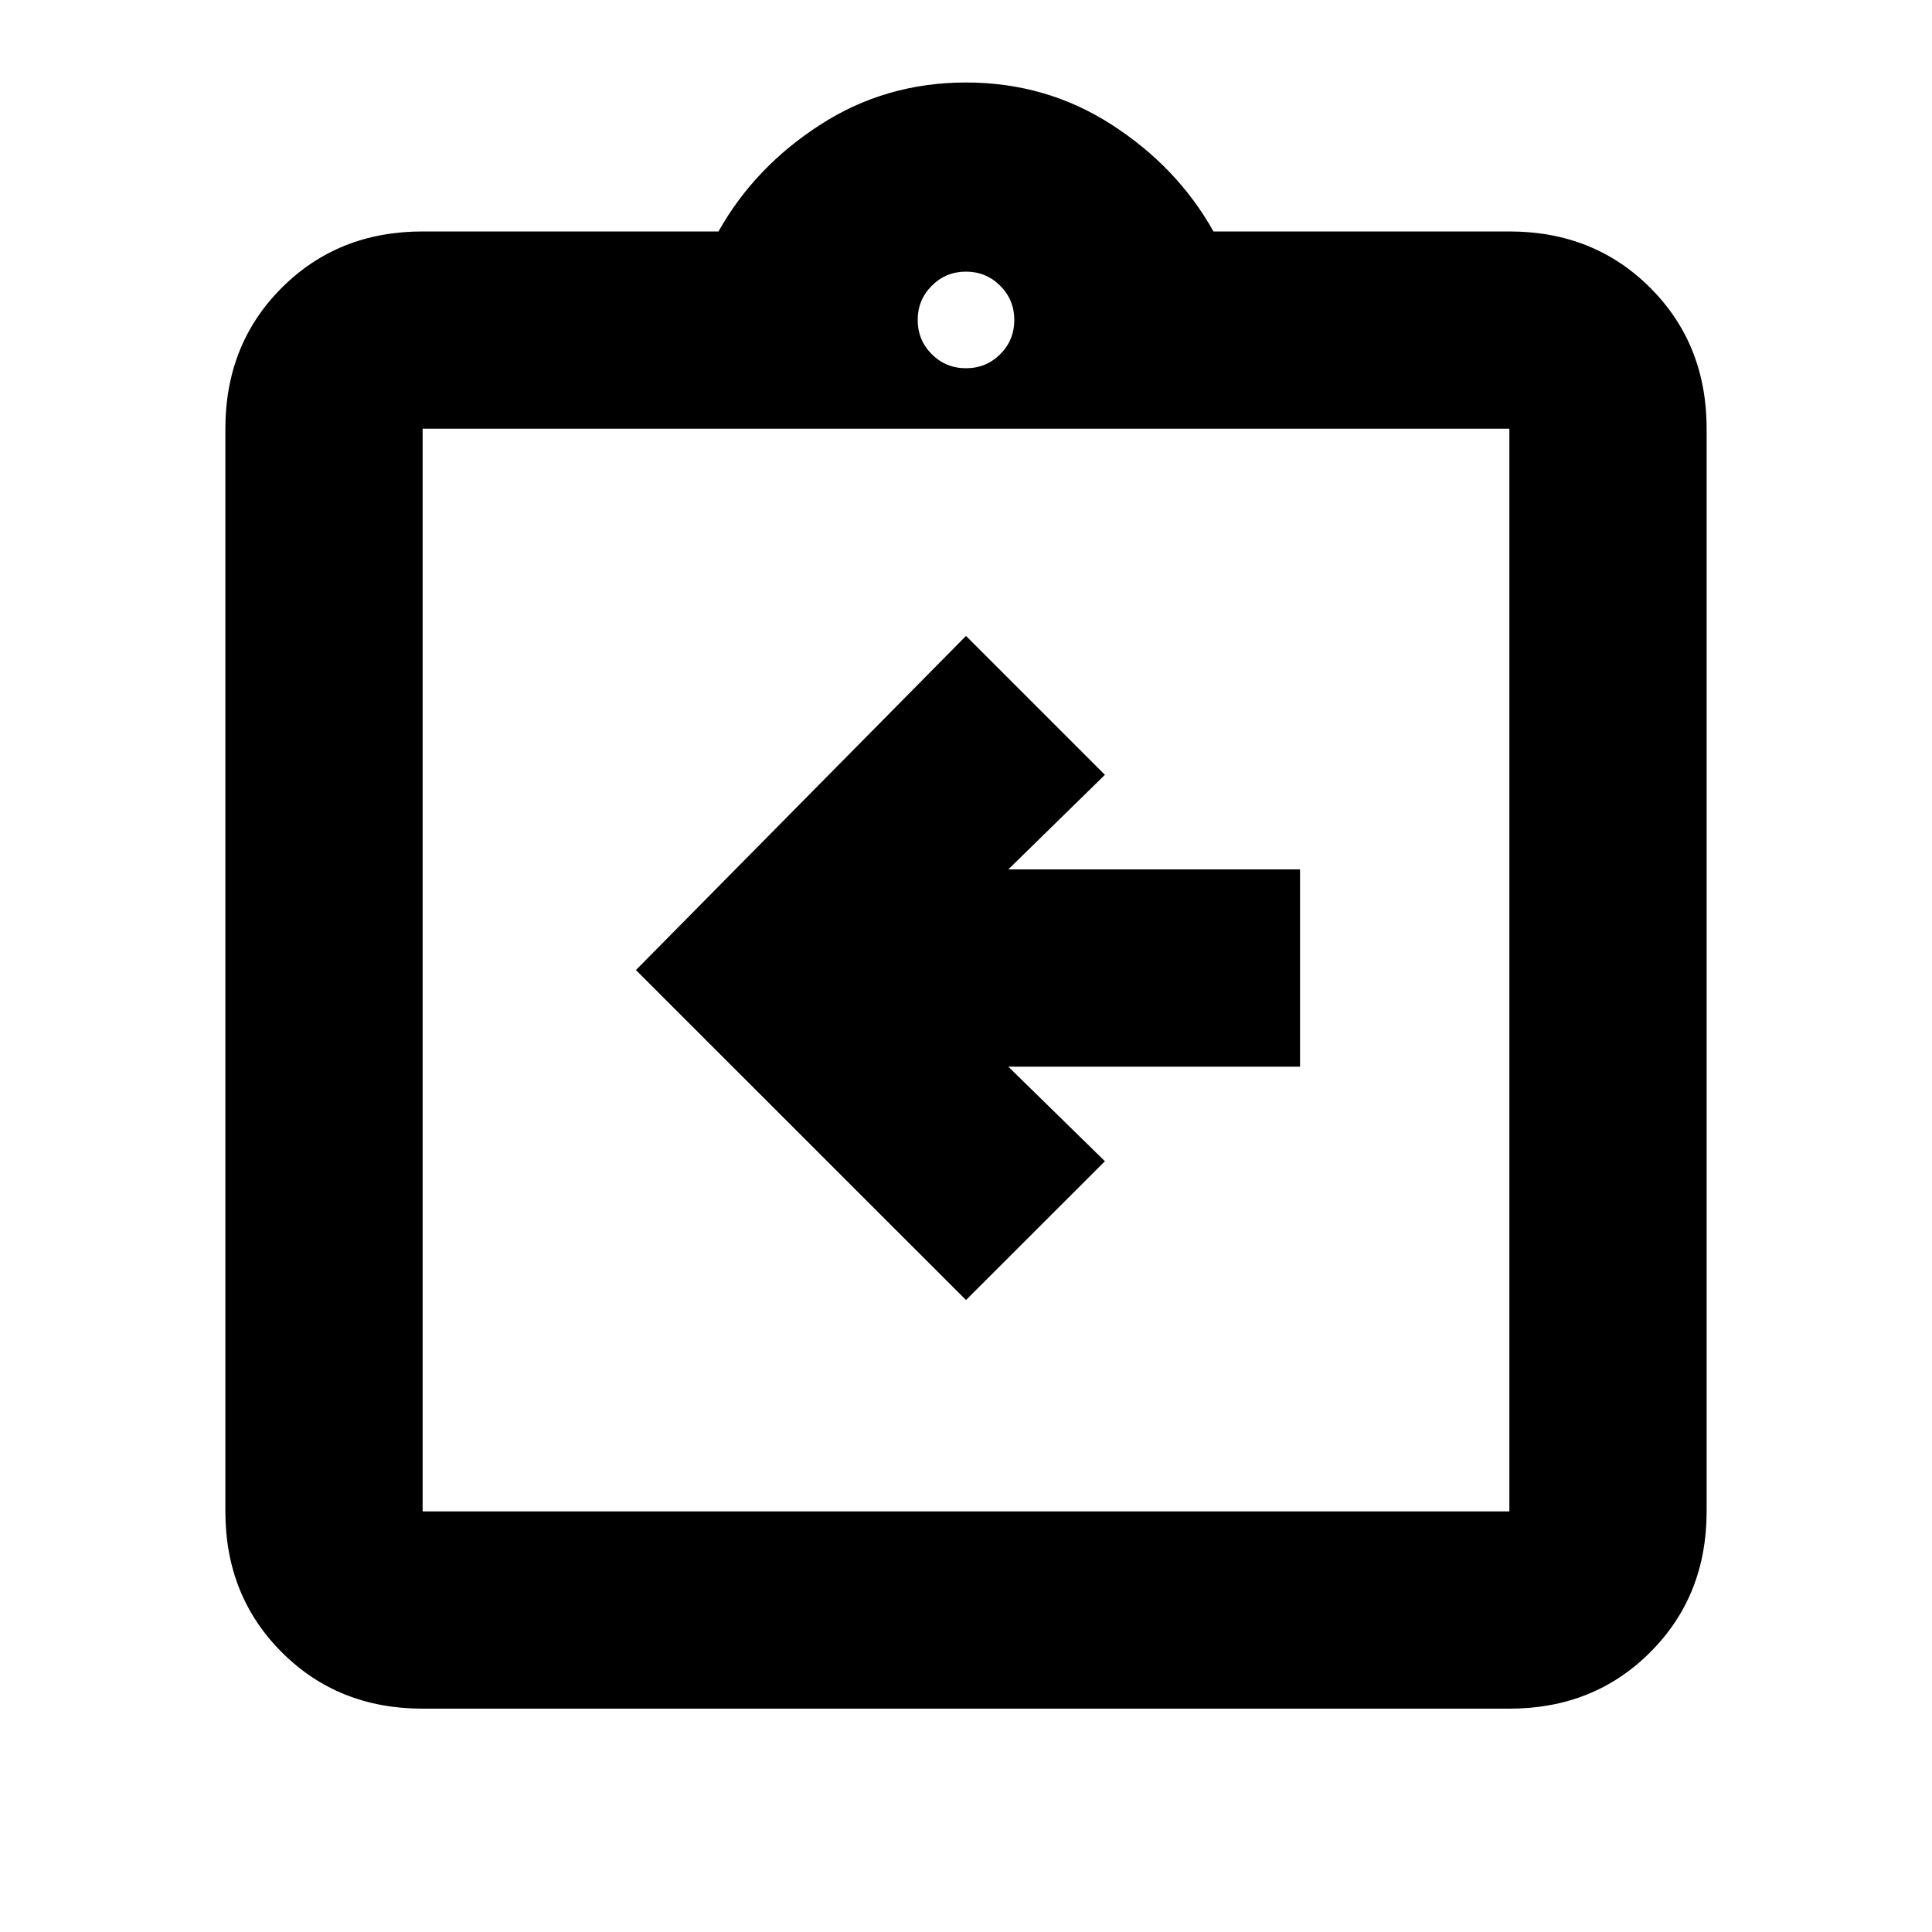 <svg xmlns="http://www.w3.org/2000/svg" height="20" width="20"><path d="m10 13.458 1.438-1.437-1-.979h3.02V9h-3.02l1-.979L10 6.583l-3.417 3.459Zm-5.625 4.23q-.875 0-1.458-.584-.584-.583-.584-1.458V4.438q0-.876.584-1.459.583-.583 1.458-.583h3.063q.374-.667 1.052-1.104Q9.167.854 10 .854t1.51.438q.678.437 1.052 1.104h3.063q.875 0 1.458.583.584.583.584 1.459v11.208q0 .875-.584 1.458-.583.584-1.458.584Zm0-2.042h11.25V4.438H4.375v11.208ZM10 3.812q.208 0 .354-.145.146-.146.146-.355 0-.208-.146-.354T10 2.812q-.208 0-.354.146t-.146.354q0 .209.146.355.146.145.354.145ZM4.375 15.646V4.438v11.208Z"/></svg>